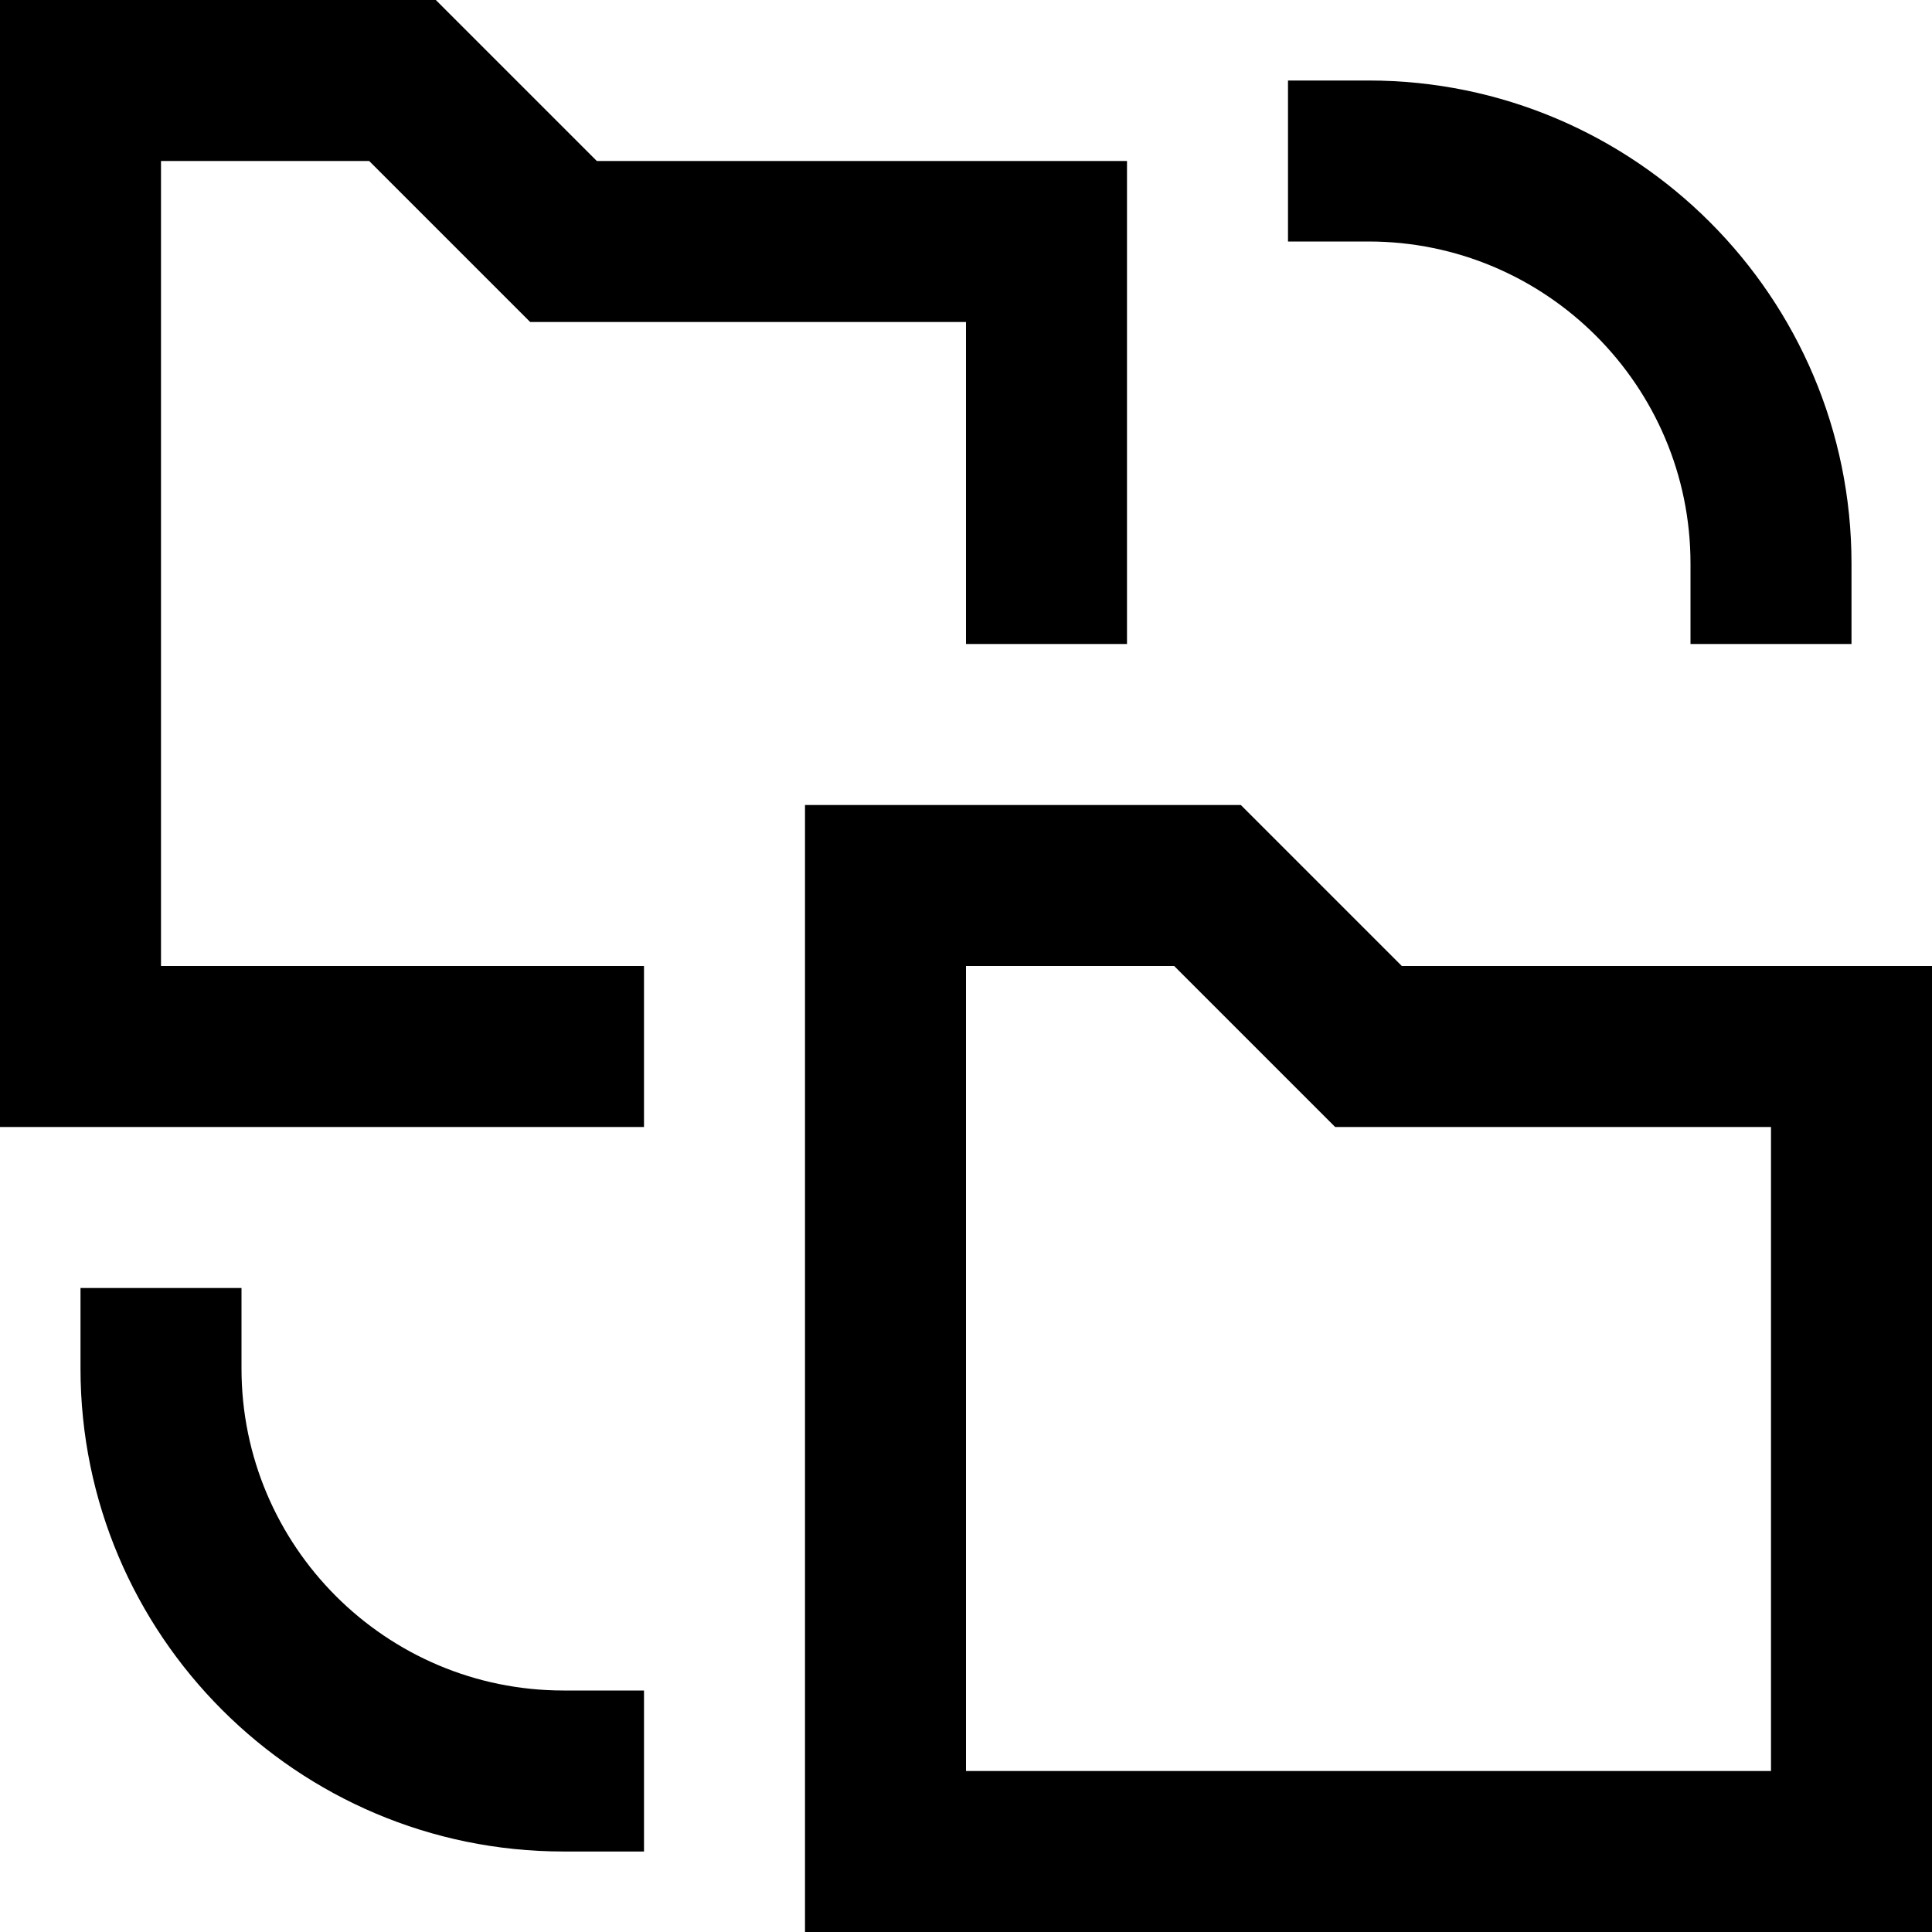 <?xml version="1.0" encoding="utf-8"?>
<!-- Generator: Adobe Illustrator 20.1.0, SVG Export Plug-In . SVG Version: 6.00 Build 0)  -->
<!DOCTYPE svg PUBLIC "-//W3C//DTD SVG 1.1//EN" "http://www.w3.org/Graphics/SVG/1.1/DTD/svg11.dtd">
<svg version="1.1" id="Layer_1" xmlns="http://www.w3.org/2000/svg" xmlns:xlink="http://www.w3.org/1999/xlink" x="0px" y="0px"
	 width="24px" height="24px" viewBox="0 0 24 24" enable-background="new 0 0 24 24" xml:space="preserve">
<path d="M15.414,10H10v14h14V12h-6.586L15.414,10z M22,22H12V12h2.586l2,2H22V22z"/>
<polygon points="8,12 2,12 2,2 4.586,2 6.586,4 12,4 12,8 14,8 14,2 7.414,2 5.414,0 0,0 0,14 8,14 "/>
<path d="M23,8V7c0-3.309-2.691-6-6-6h-1v2h1c2.206,0,4,1.794,4,4v1H23z"/>
<path d="M1,16v1c0,3.309,2.691,6,6,6h1v-2H7c-2.206,0-4-1.794-4-4v-1H1z"/>
</svg>

